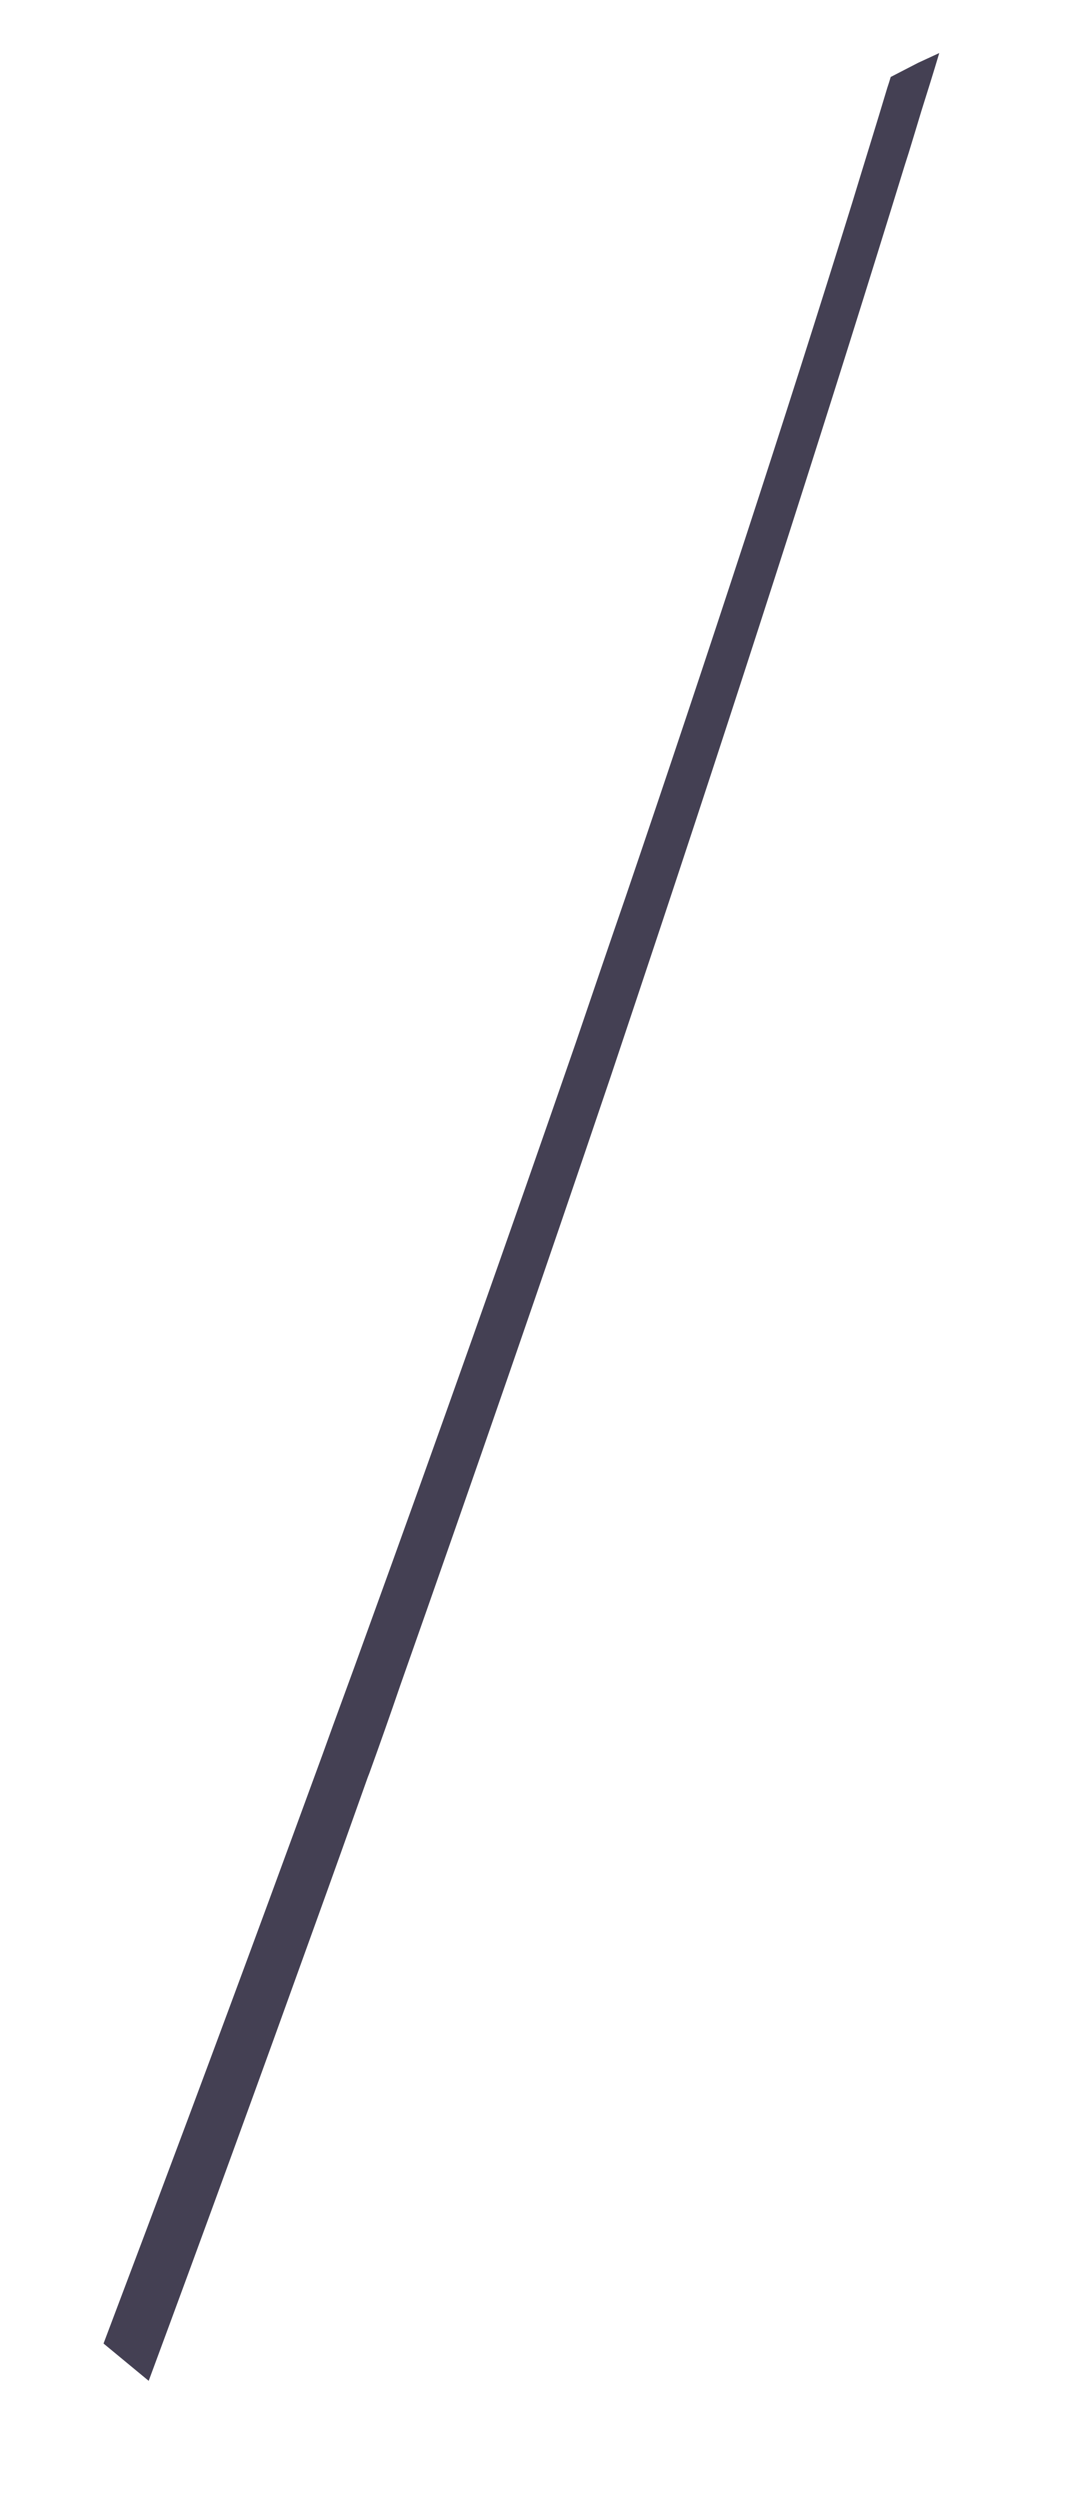 <svg width="6" height="14" viewBox="0 0 6 14" fill="none" xmlns="http://www.w3.org/2000/svg">
<path d="M5.262 0.297C5.229 0.408 5.196 0.513 5.162 0.621C5.139 0.698 5.115 0.776 5.091 0.855C5.084 0.878 5.076 0.901 5.069 0.924C4.666 2.233 4.211 3.655 3.71 5.163C3.615 5.448 3.519 5.737 3.421 6.029C3.05 7.126 2.656 8.265 2.243 9.436C2.187 9.6 2.128 9.767 2.069 9.93L2.06 9.953C1.961 10.232 1.861 10.512 1.759 10.794C1.459 11.628 1.151 12.474 0.833 13.332L0.58 13.123C0.898 12.282 1.208 11.454 1.508 10.639L1.656 10.236C1.706 10.099 1.756 9.963 1.806 9.827C1.885 9.606 1.964 9.396 2.041 9.181C2.458 8.033 2.852 6.919 3.225 5.841C3.319 5.565 3.413 5.288 3.505 5.022C3.972 3.65 4.398 2.349 4.775 1.133C4.842 0.912 4.908 0.702 4.971 0.491C4.978 0.471 4.984 0.451 4.99 0.431L5.143 0.352L5.262 0.297Z" fill="#444053"/>
</svg>
